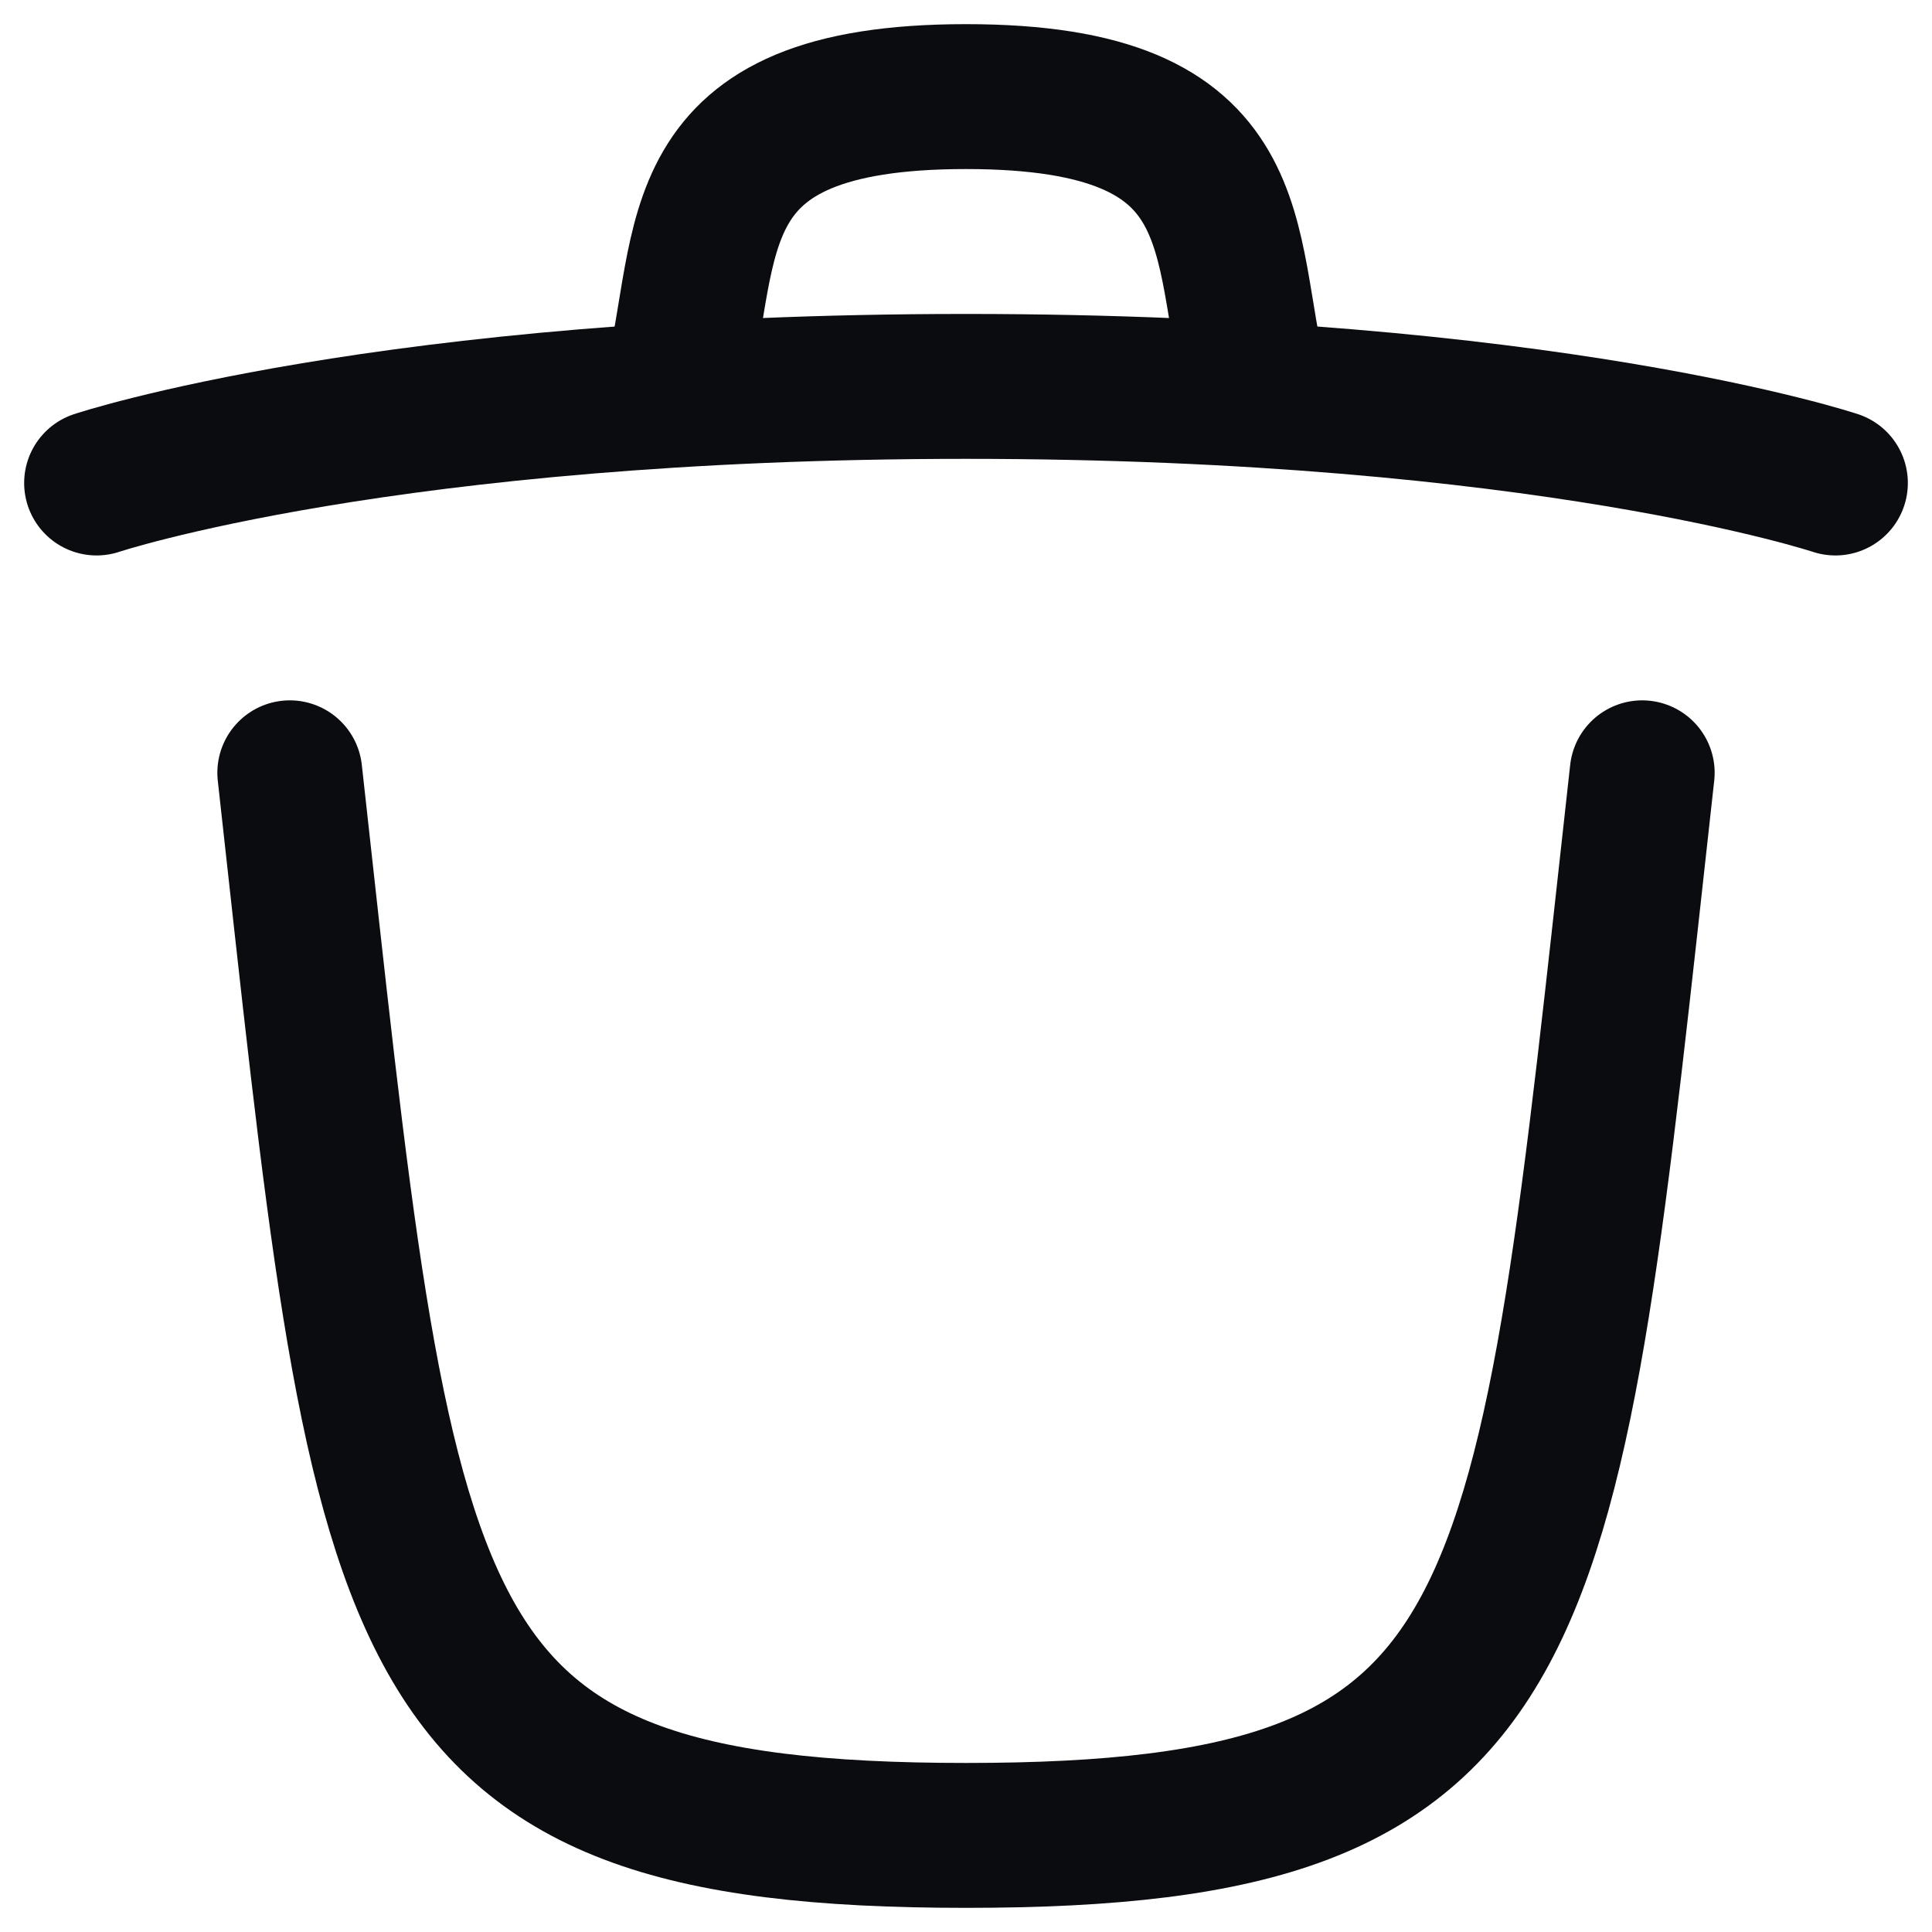 <svg width="20" height="20" viewBox="0 0 20 20" fill="none" xmlns="http://www.w3.org/2000/svg">
<path d="M17 8C16 17 16 19 10 19C4 19 4 17 3 8" stroke="#0A0C10" stroke-width="1.5" stroke-linecap="round" stroke-linejoin="round"/>
<path d="M1 5C1 5 4 4 10 4C16 4 19 5 19 5" stroke="#0A0C10" stroke-width="1.5" stroke-linecap="round" stroke-linejoin="round"/>
<path d="M7 4C7.375 2.5 7 1 10 1C13 1 12.625 2.5 13 4" stroke="#0A0C10" stroke-width="1.5" stroke-linecap="round" stroke-linejoin="round"/>
</svg>
